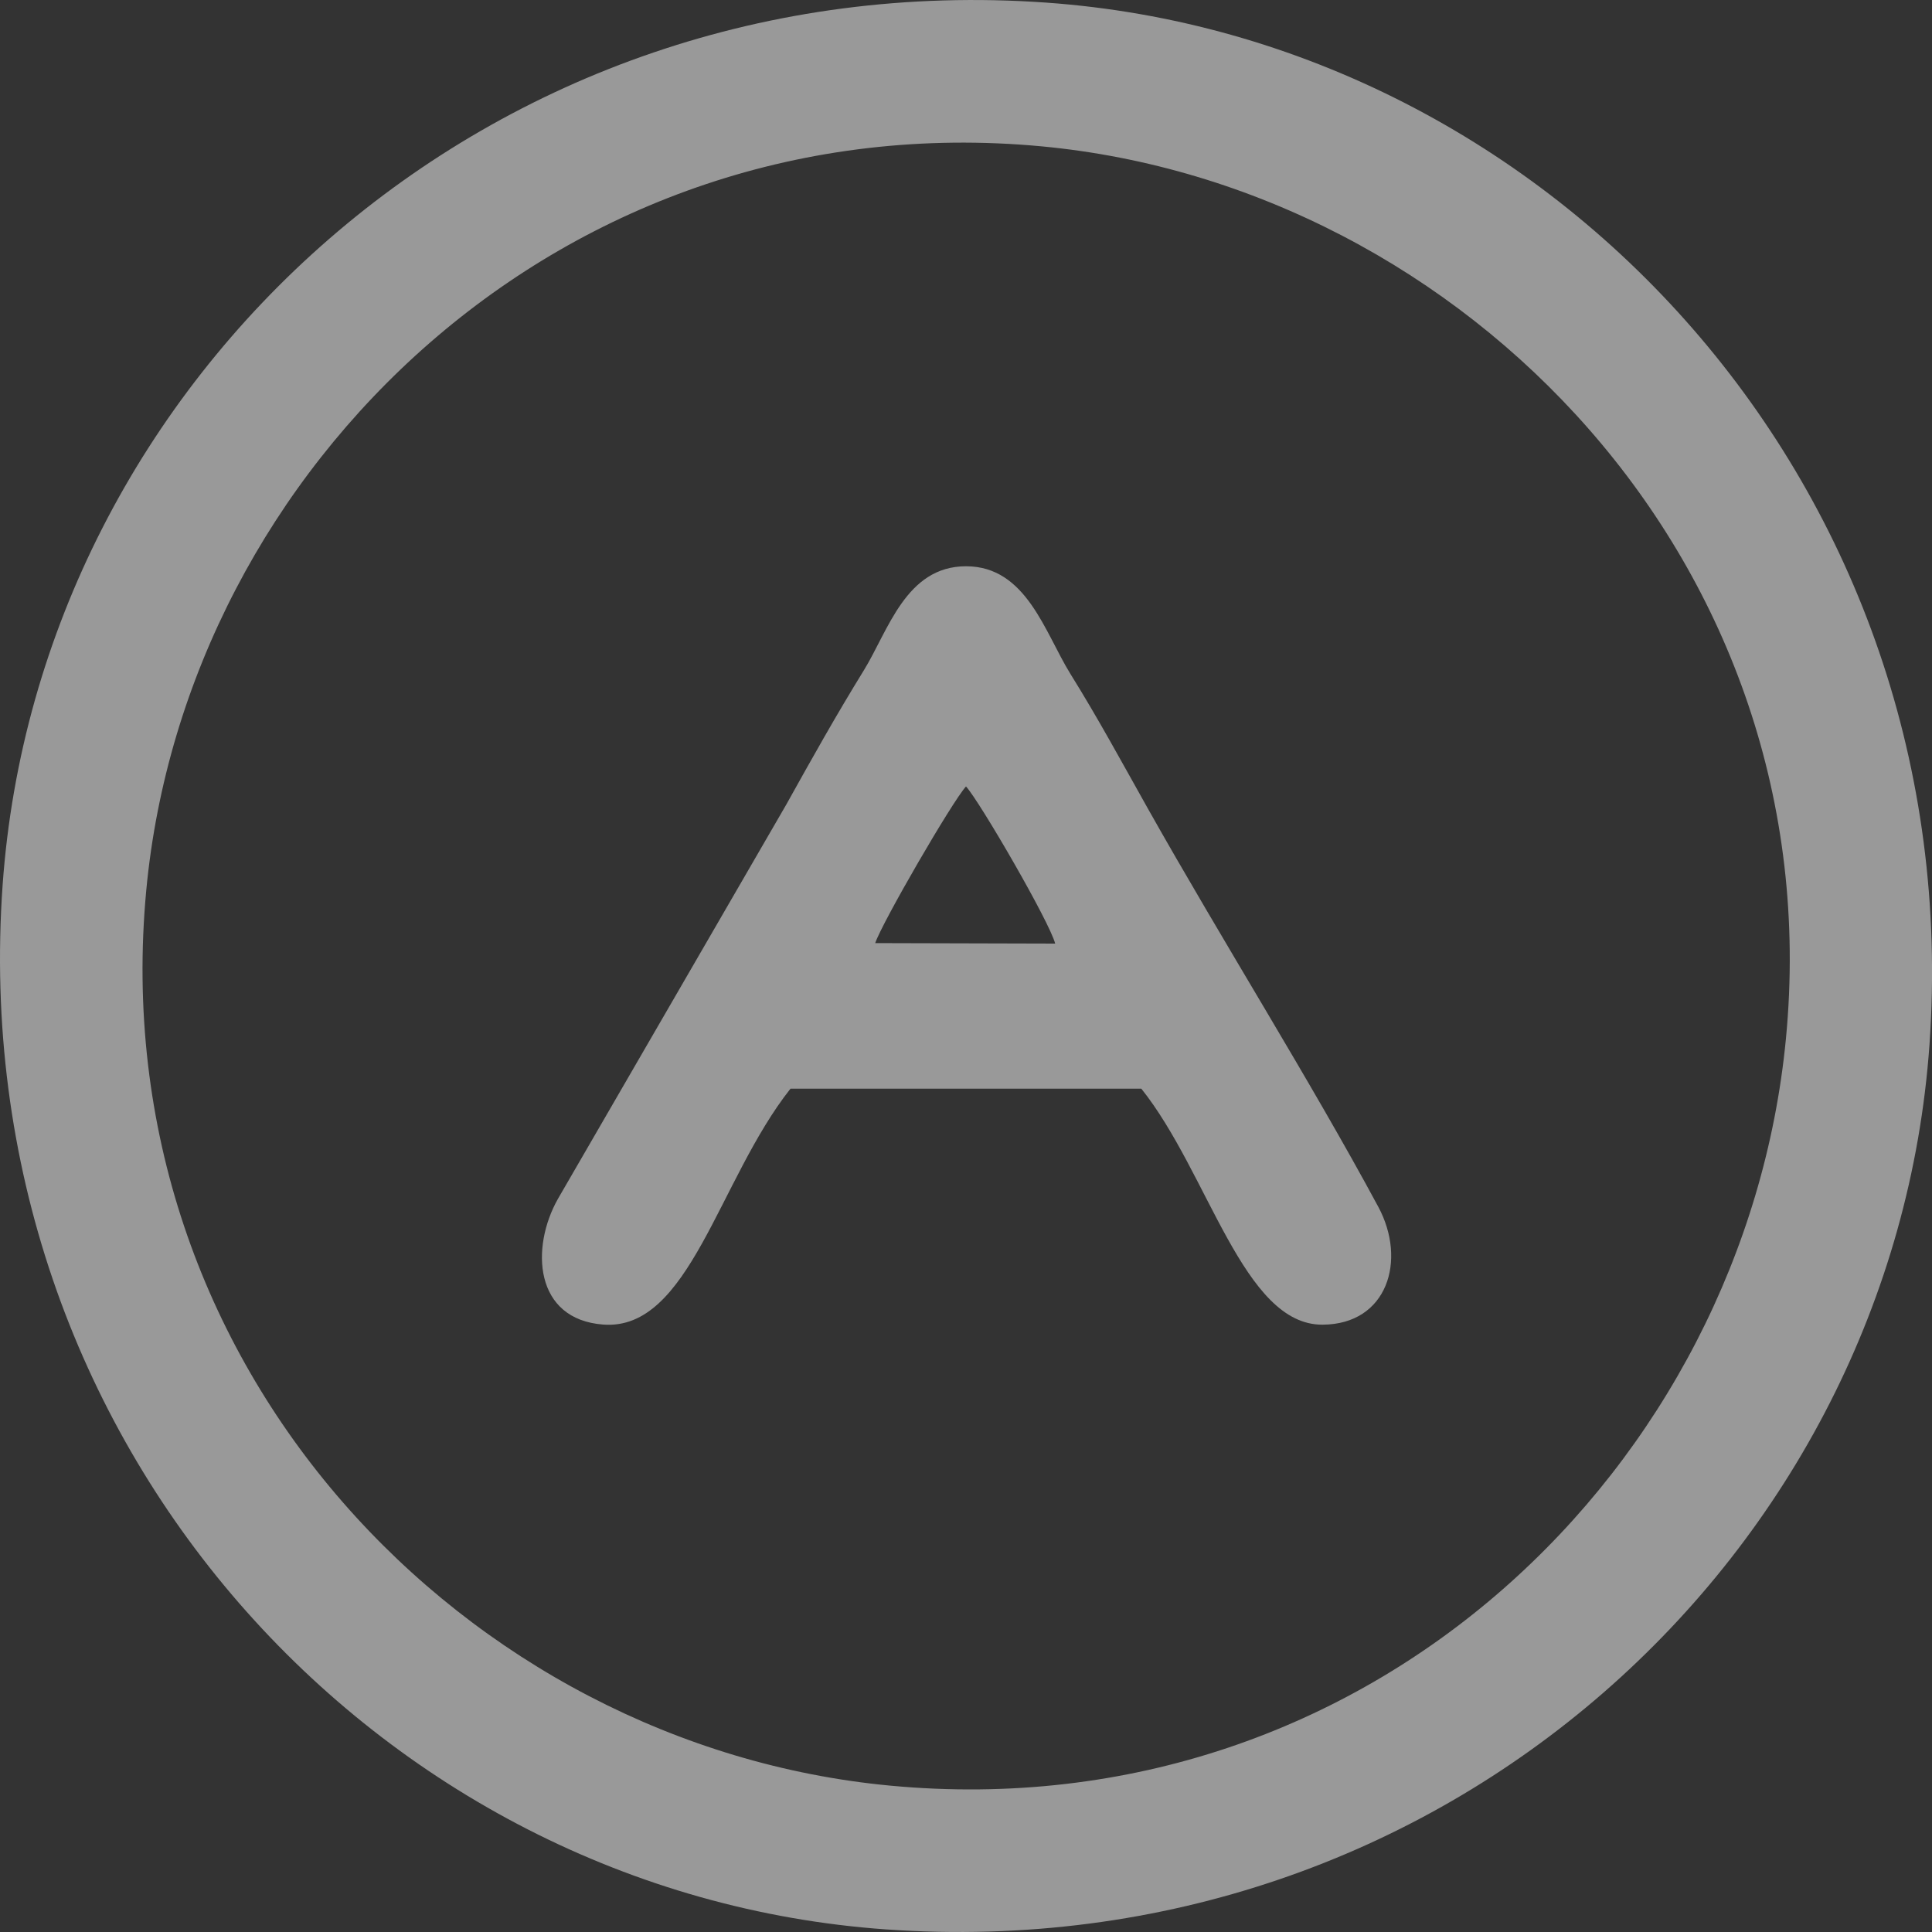 <svg width="20" height="20" viewBox="0 0 20 20" fill="none" xmlns="http://www.w3.org/2000/svg">
<rect x="0" y="0" width="20" height="20" fill="#333333" stroke="none"/>
<path opacity="0.5" fill-rule="evenodd" clip-rule="evenodd" d="M18.488 10.751C18.064 15.17 14.192 18.952 9.217 18.485C4.829 18.073 1.05 14.155 1.514 9.217C1.927 4.828 5.845 1.052 10.783 1.515C15.148 1.925 18.96 5.837 18.488 10.751ZM9.06 9.763C9.132 9.549 9.854 8.303 10 8.141C10.146 8.303 10.868 9.548 10.923 9.768L9.06 9.763ZM8.183 11.27H11.815C12.513 12.143 12.87 13.719 13.692 13.713C14.362 13.709 14.566 13.047 14.268 12.493C13.562 11.182 12.656 9.744 11.882 8.369C11.62 7.903 11.368 7.437 11.082 6.978C10.815 6.548 10.626 5.862 10 5.862C9.378 5.862 9.195 6.529 8.942 6.94C8.657 7.402 8.411 7.841 8.14 8.328L5.776 12.41C5.491 12.913 5.528 13.659 6.246 13.712C7.137 13.778 7.435 12.216 8.183 11.27ZM19.974 10.813C20.379 5.058 16.078 0.399 10.83 0.027C5.067 -0.381 0.398 3.914 0.027 9.164C-0.382 14.94 3.915 19.601 9.17 19.973C14.947 20.382 19.602 16.082 19.974 10.813Z" fill="white"/>
</svg>
